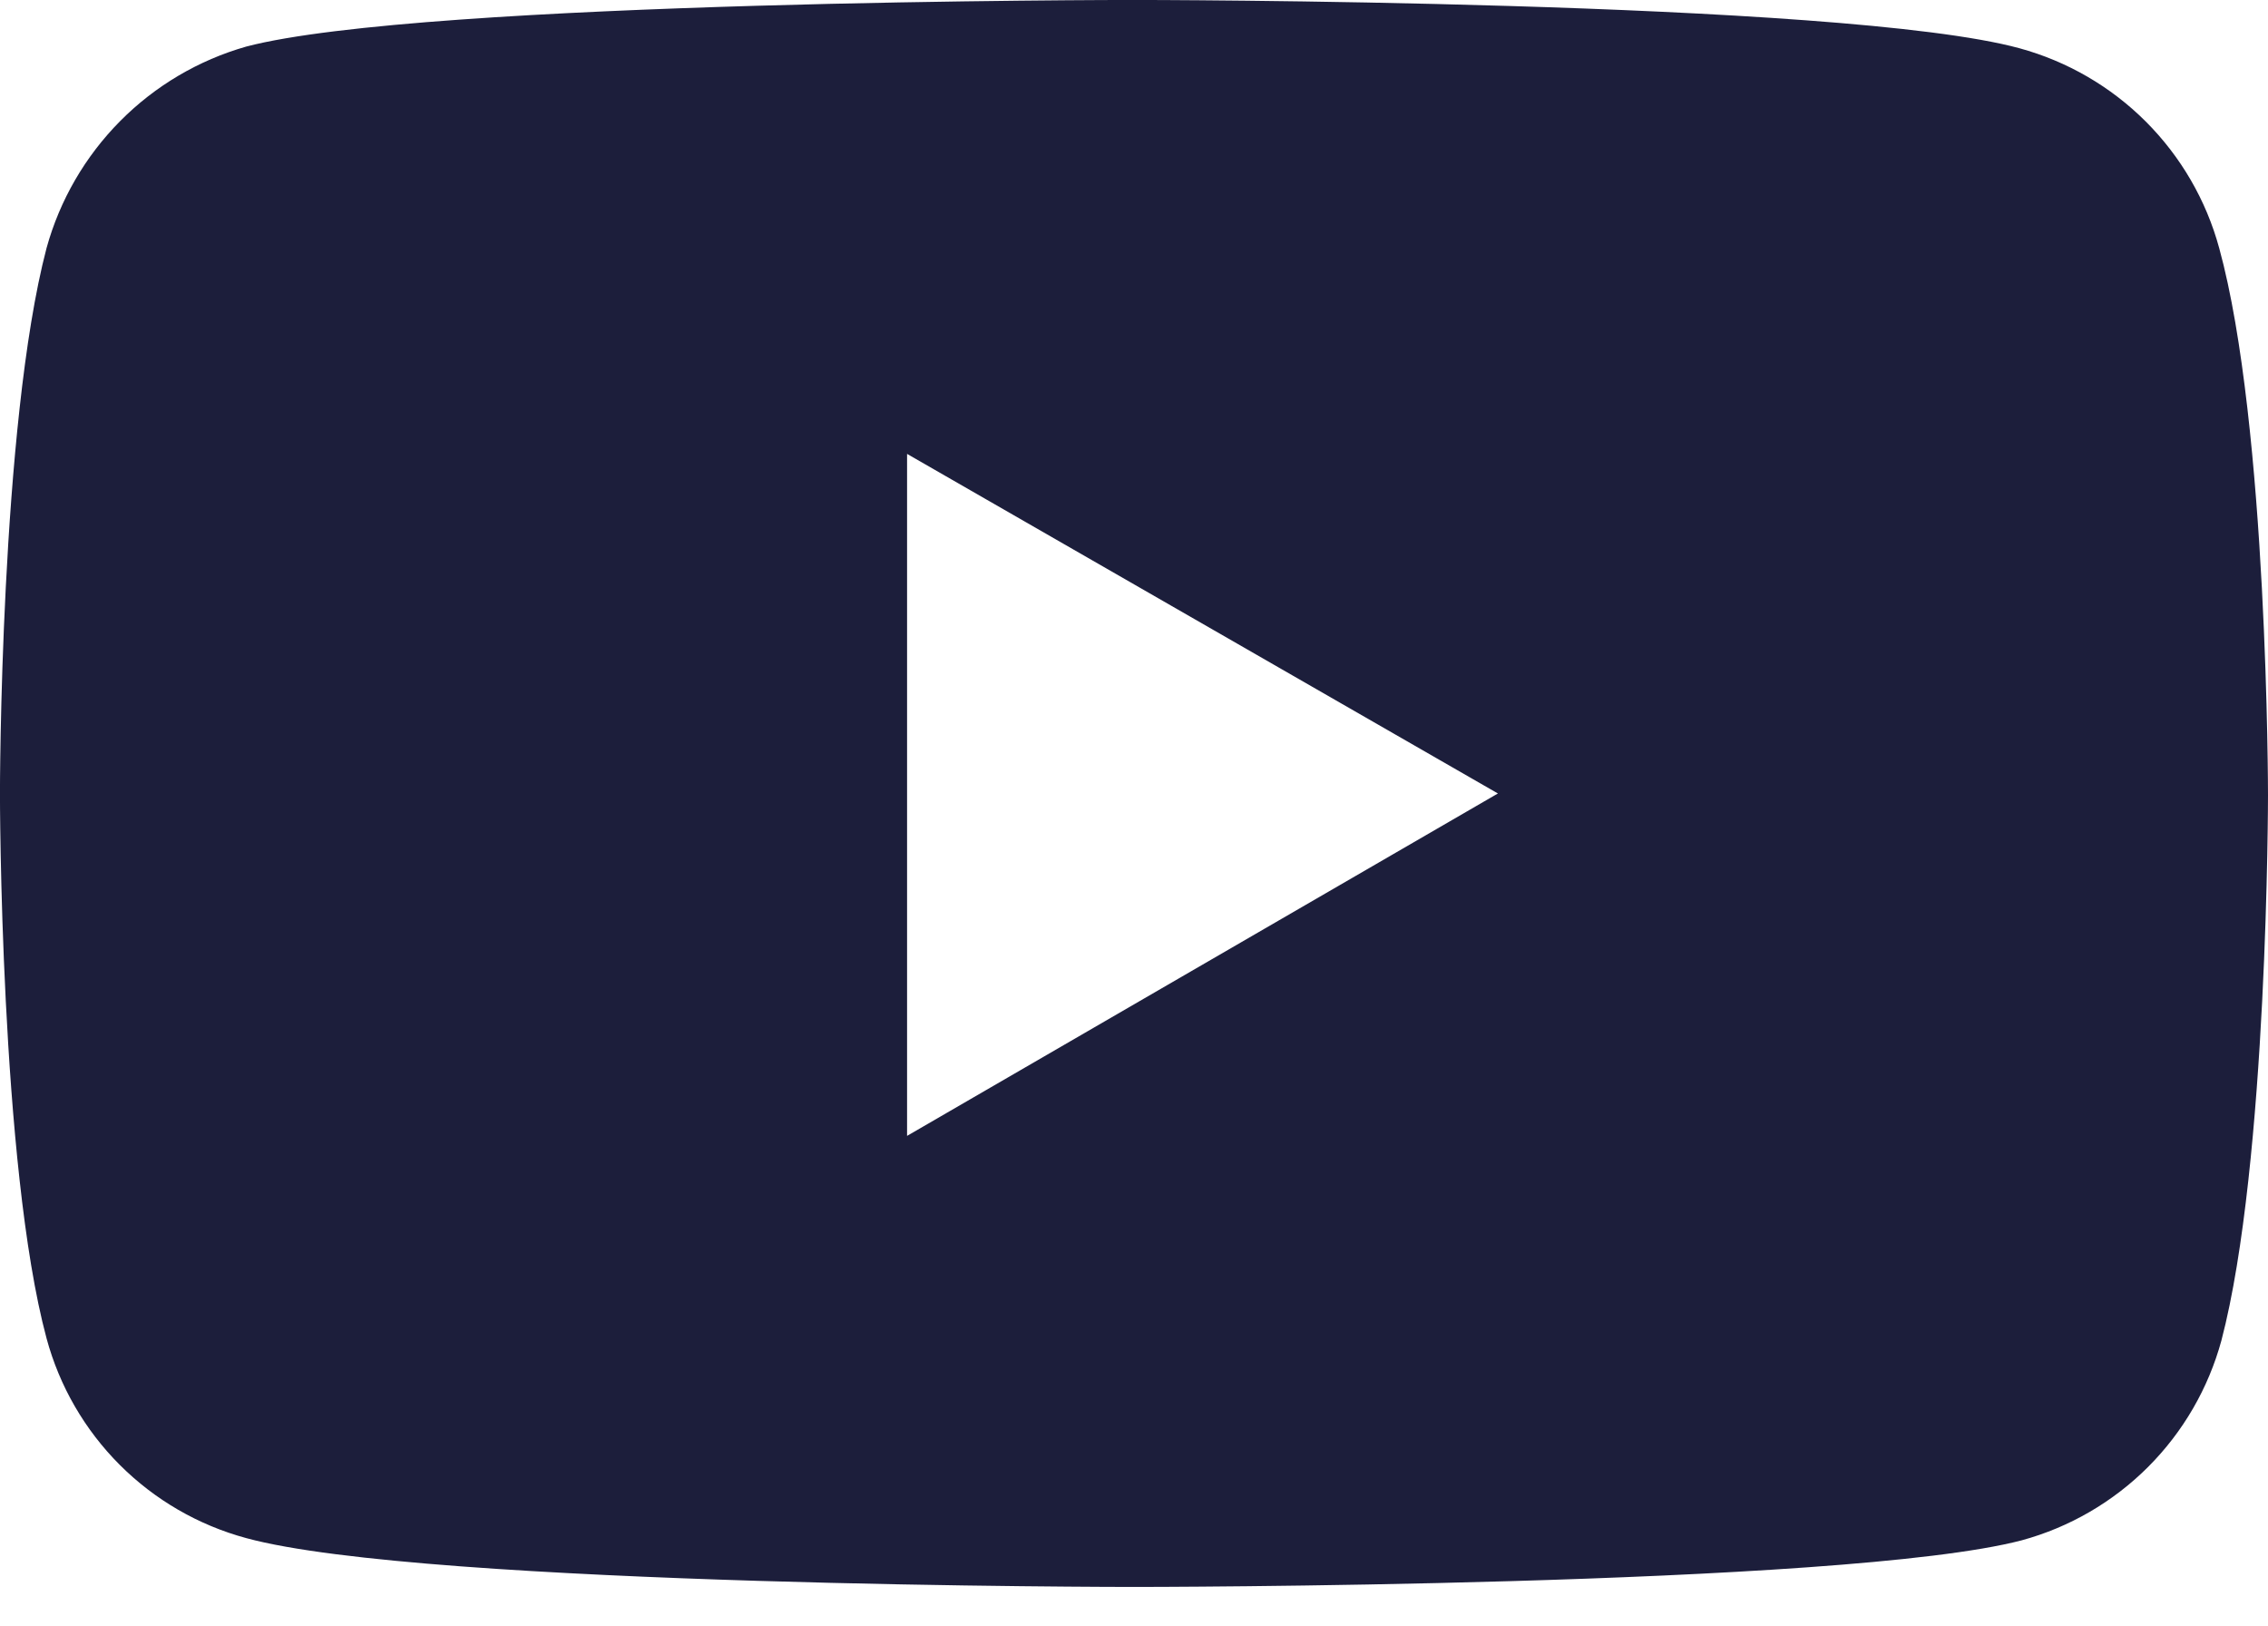 <svg fill="none" height="38" viewBox="0 0 53 38" width="53" xmlns="http://www.w3.org/2000/svg"><path d="m51.859 5.795c-.304-1.117-.895-2.135-1.714-2.954-.819-.819-1.837-1.409-2.954-1.714-4.136-1.128-20.718-1.128-20.718-1.128s-16.569 0-20.718 1.089c-1.116.318-2.132.918-2.949 1.743s-1.409 1.845-1.718 2.964c-1.089 4.149-1.089 12.744-1.089 12.744s0 8.686 1.089 12.731c.302 1.118.892 2.137 1.711 2.956.819.819 1.838 1.409 2.956 1.711 4.188 1.141 20.744 1.141 20.744 1.141s16.582 0 20.744-1.089c1.117-.304 2.135-.895 2.954-1.714.819-.819 1.409-1.837 1.714-2.954 1.089-4.149 1.089-12.744 1.089-12.744s0-8.635-1.141-12.783zm-30.662 20.744v-15.934l13.807 7.934z" fill="#1c1e3b"/></svg>